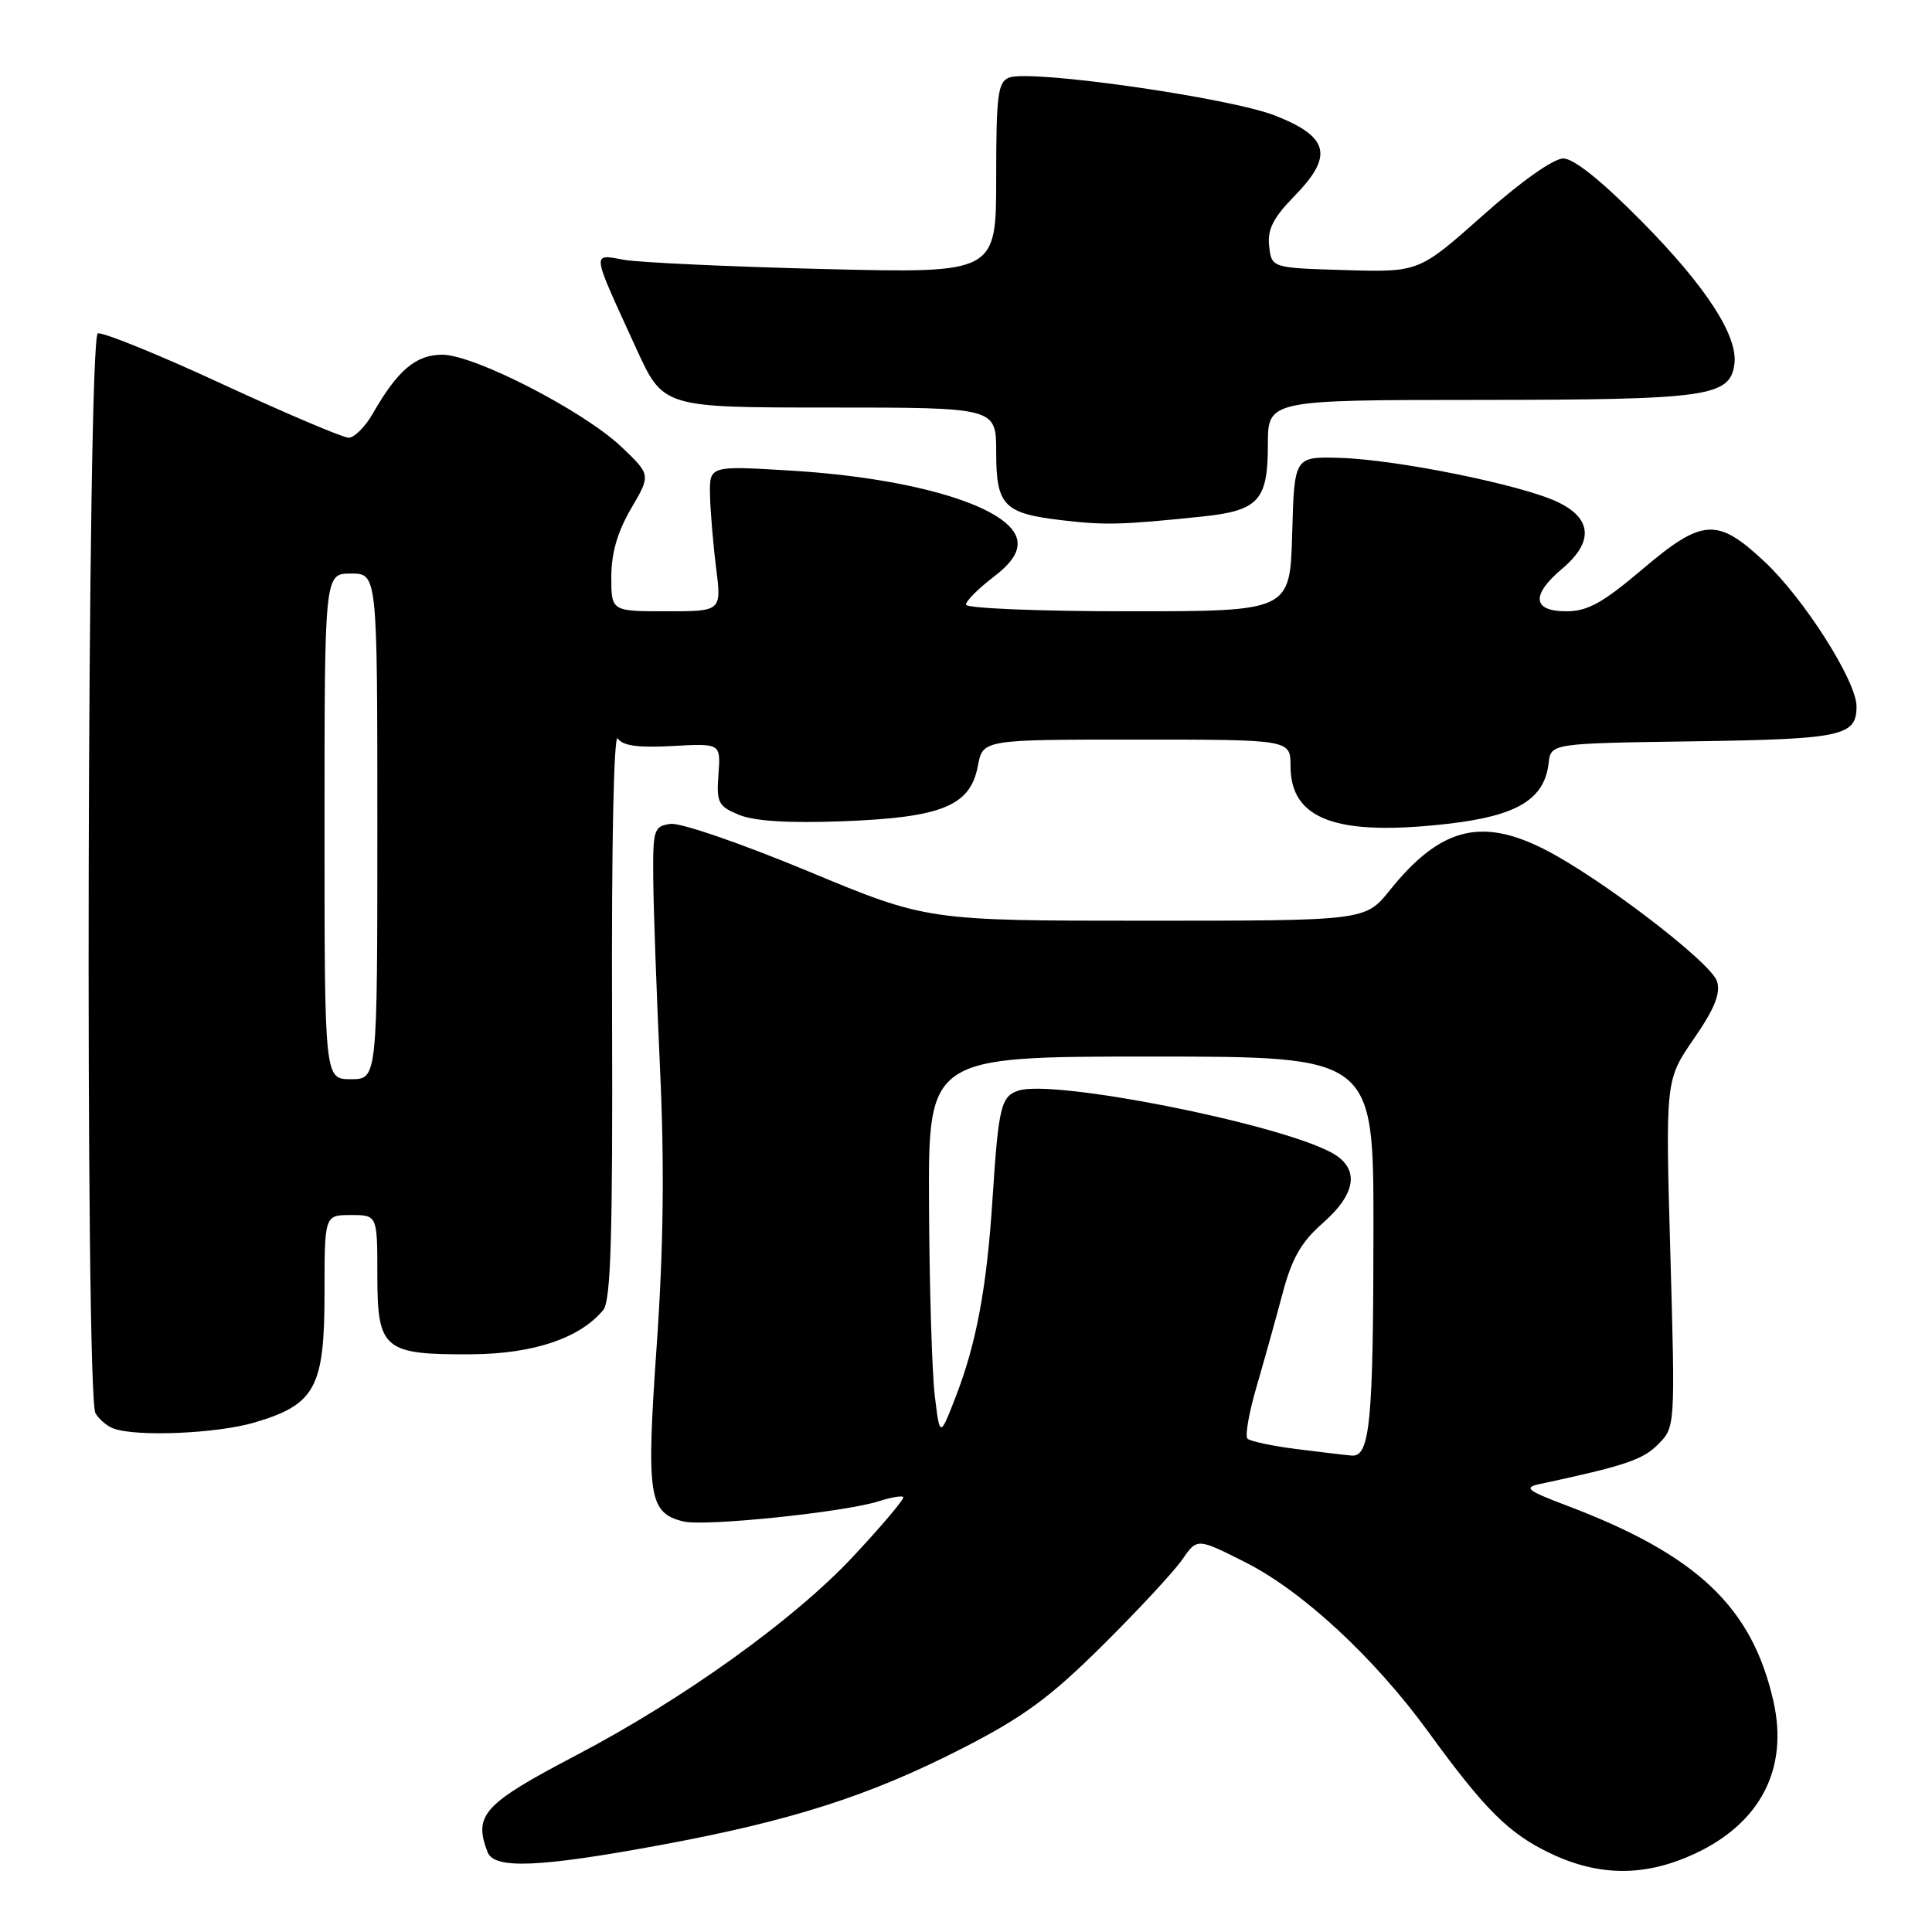 <?xml version="1.0" encoding="UTF-8" standalone="no"?>
<!DOCTYPE svg PUBLIC "-//W3C//DTD SVG 1.1//EN" "http://www.w3.org/Graphics/SVG/1.1/DTD/svg11.dtd" >
<svg xmlns="http://www.w3.org/2000/svg" xmlns:xlink="http://www.w3.org/1999/xlink" version="1.1" viewBox="0 0 256 256">
 <g >
 <path fill="currentColor"
d=" M 224.58 245.62 C 233.27 241.57 236.99 234.38 235.00 225.48 C 232.18 212.94 224.89 206.03 207.56 199.48 C 202.36 197.51 201.85 197.11 204.00 196.65 C 215.29 194.23 217.65 193.44 219.68 191.41 C 221.98 189.11 221.98 189.11 221.33 166.11 C 220.68 143.11 220.68 143.11 224.44 137.65 C 227.21 133.64 228.01 131.62 227.51 130.02 C 226.71 127.51 211.85 116.16 204.55 112.49 C 196.18 108.28 190.77 109.73 184.16 117.96 C 180.91 122.00 180.91 122.00 151.87 122.00 C 122.84 122.00 122.84 122.00 107.02 115.42 C 98.32 111.80 90.15 108.98 88.85 109.17 C 86.63 109.48 86.50 109.89 86.56 116.50 C 86.59 120.35 87.00 131.67 87.46 141.66 C 88.05 154.36 87.92 165.35 87.02 178.23 C 85.62 198.29 85.94 200.45 90.54 201.60 C 93.31 202.30 111.89 200.38 116.41 198.93 C 118.01 198.41 119.49 198.16 119.69 198.36 C 119.90 198.56 116.89 202.13 113.01 206.28 C 105.25 214.59 90.60 225.11 76.43 232.54 C 64.03 239.04 62.71 240.48 64.61 245.42 C 65.48 247.69 71.41 247.45 87.35 244.51 C 104.85 241.28 115.19 237.97 127.48 231.68 C 135.59 227.53 139.09 224.97 146.08 218.04 C 150.82 213.34 155.58 208.21 156.66 206.64 C 158.63 203.79 158.63 203.79 165.03 207.02 C 172.58 210.82 182.15 219.70 189.26 229.48 C 196.78 239.83 199.95 242.98 205.50 245.61 C 211.95 248.67 218.03 248.67 224.58 245.62 Z  M 33.76 188.48 C 41.78 186.10 43.00 183.84 43.00 171.37 C 43.00 161.00 43.00 161.00 46.50 161.00 C 50.00 161.00 50.00 161.00 50.00 168.96 C 50.00 178.83 50.83 179.52 62.50 179.45 C 70.69 179.39 76.82 177.33 79.93 173.59 C 80.94 172.37 81.20 163.84 81.10 134.26 C 81.02 112.05 81.33 97.06 81.86 97.85 C 82.49 98.82 84.56 99.10 89.12 98.85 C 95.50 98.50 95.50 98.50 95.20 102.61 C 94.92 106.36 95.16 106.82 97.92 107.97 C 99.96 108.81 104.50 109.09 111.73 108.82 C 124.81 108.32 128.58 106.78 129.57 101.50 C 130.22 98.00 130.22 98.00 150.61 98.00 C 171.00 98.00 171.00 98.00 171.00 101.50 C 171.00 108.61 177.09 110.84 191.83 109.16 C 201.02 108.11 204.64 105.93 205.20 101.13 C 205.50 98.50 205.50 98.50 224.42 98.23 C 244.11 97.94 246.00 97.54 246.00 93.60 C 246.00 90.26 239.05 79.32 233.81 74.42 C 227.52 68.54 225.60 68.66 217.54 75.50 C 212.35 79.90 210.36 81.00 207.53 81.00 C 203.05 81.00 202.85 78.84 207.00 75.35 C 211.19 71.82 210.97 68.69 206.38 66.51 C 201.57 64.23 185.00 60.88 177.50 60.67 C 171.50 60.50 171.50 60.50 171.22 70.75 C 170.93 81.00 170.93 81.00 149.47 81.00 C 137.66 81.00 128.00 80.60 128.00 80.12 C 128.00 79.63 129.60 78.02 131.56 76.52 C 134.04 74.63 135.02 73.16 134.81 71.66 C 134.19 67.30 121.52 63.37 104.81 62.36 C 94.00 61.70 94.00 61.70 94.08 65.60 C 94.13 67.74 94.49 72.09 94.89 75.25 C 95.61 81.00 95.61 81.00 88.30 81.00 C 81.00 81.00 81.00 81.00 81.00 76.43 C 81.00 73.30 81.83 70.44 83.62 67.39 C 86.24 62.92 86.24 62.92 82.34 59.21 C 77.33 54.45 62.85 47.00 58.60 47.00 C 55.12 47.00 52.69 49.05 49.43 54.75 C 48.41 56.54 46.95 58.00 46.20 58.00 C 45.45 58.00 37.92 54.80 29.48 50.90 C 21.04 46.99 13.60 43.97 12.96 44.18 C 11.56 44.65 11.25 184.89 12.65 187.26 C 13.12 188.06 14.18 188.96 15.00 189.27 C 18.02 190.42 28.77 189.96 33.76 188.48 Z  M 159.25 68.45 C 166.77 67.67 168.00 66.33 168.00 58.93 C 168.00 53.00 168.00 53.00 196.25 52.99 C 226.23 52.97 229.20 52.56 229.81 48.30 C 230.35 44.58 226.11 38.02 217.57 29.37 C 212.24 23.97 208.54 21.00 207.14 21.00 C 205.85 21.00 201.52 24.06 196.49 28.54 C 188.02 36.07 188.02 36.07 178.26 35.79 C 168.50 35.50 168.50 35.50 168.17 32.62 C 167.92 30.41 168.69 28.88 171.51 25.99 C 176.72 20.66 176.13 18.15 169.00 15.33 C 163.02 12.96 136.59 9.18 133.72 10.28 C 132.22 10.85 132.00 12.55 132.00 23.58 C 132.00 36.21 132.00 36.21 109.25 35.65 C 96.74 35.34 84.80 34.79 82.73 34.43 C 78.36 33.67 78.27 32.99 84.34 46.25 C 87.89 54.00 87.89 54.00 109.94 54.00 C 132.00 54.00 132.00 54.00 132.00 59.88 C 132.00 67.01 132.98 68.03 140.76 68.94 C 146.52 69.61 148.62 69.55 159.25 68.45 Z  M 171.71 192.00 C 168.53 191.59 165.64 190.97 165.30 190.63 C 164.95 190.29 165.49 187.19 166.50 183.75 C 167.50 180.31 169.05 174.76 169.94 171.42 C 171.18 166.73 172.41 164.58 175.28 162.06 C 179.86 158.04 180.20 154.67 176.25 152.63 C 168.71 148.73 139.67 143.02 134.99 144.50 C 132.64 145.25 132.31 146.60 131.52 158.77 C 130.77 170.50 129.40 177.91 126.69 184.94 C 124.54 190.50 124.54 190.50 123.87 185.00 C 123.50 181.97 123.15 170.61 123.10 159.75 C 123.00 140.00 123.00 140.00 152.50 140.00 C 182.00 140.00 182.00 140.00 181.99 162.75 C 181.98 188.40 181.53 193.06 179.12 192.87 C 178.23 192.80 174.90 192.40 171.71 192.00 Z  M 43.00 109.50 C 43.00 76.00 43.00 76.00 46.50 76.00 C 50.00 76.00 50.00 76.00 50.00 109.50 C 50.00 143.00 50.00 143.00 46.50 143.00 C 43.00 143.00 43.00 143.00 43.00 109.50 Z "/>
</g>
</svg>